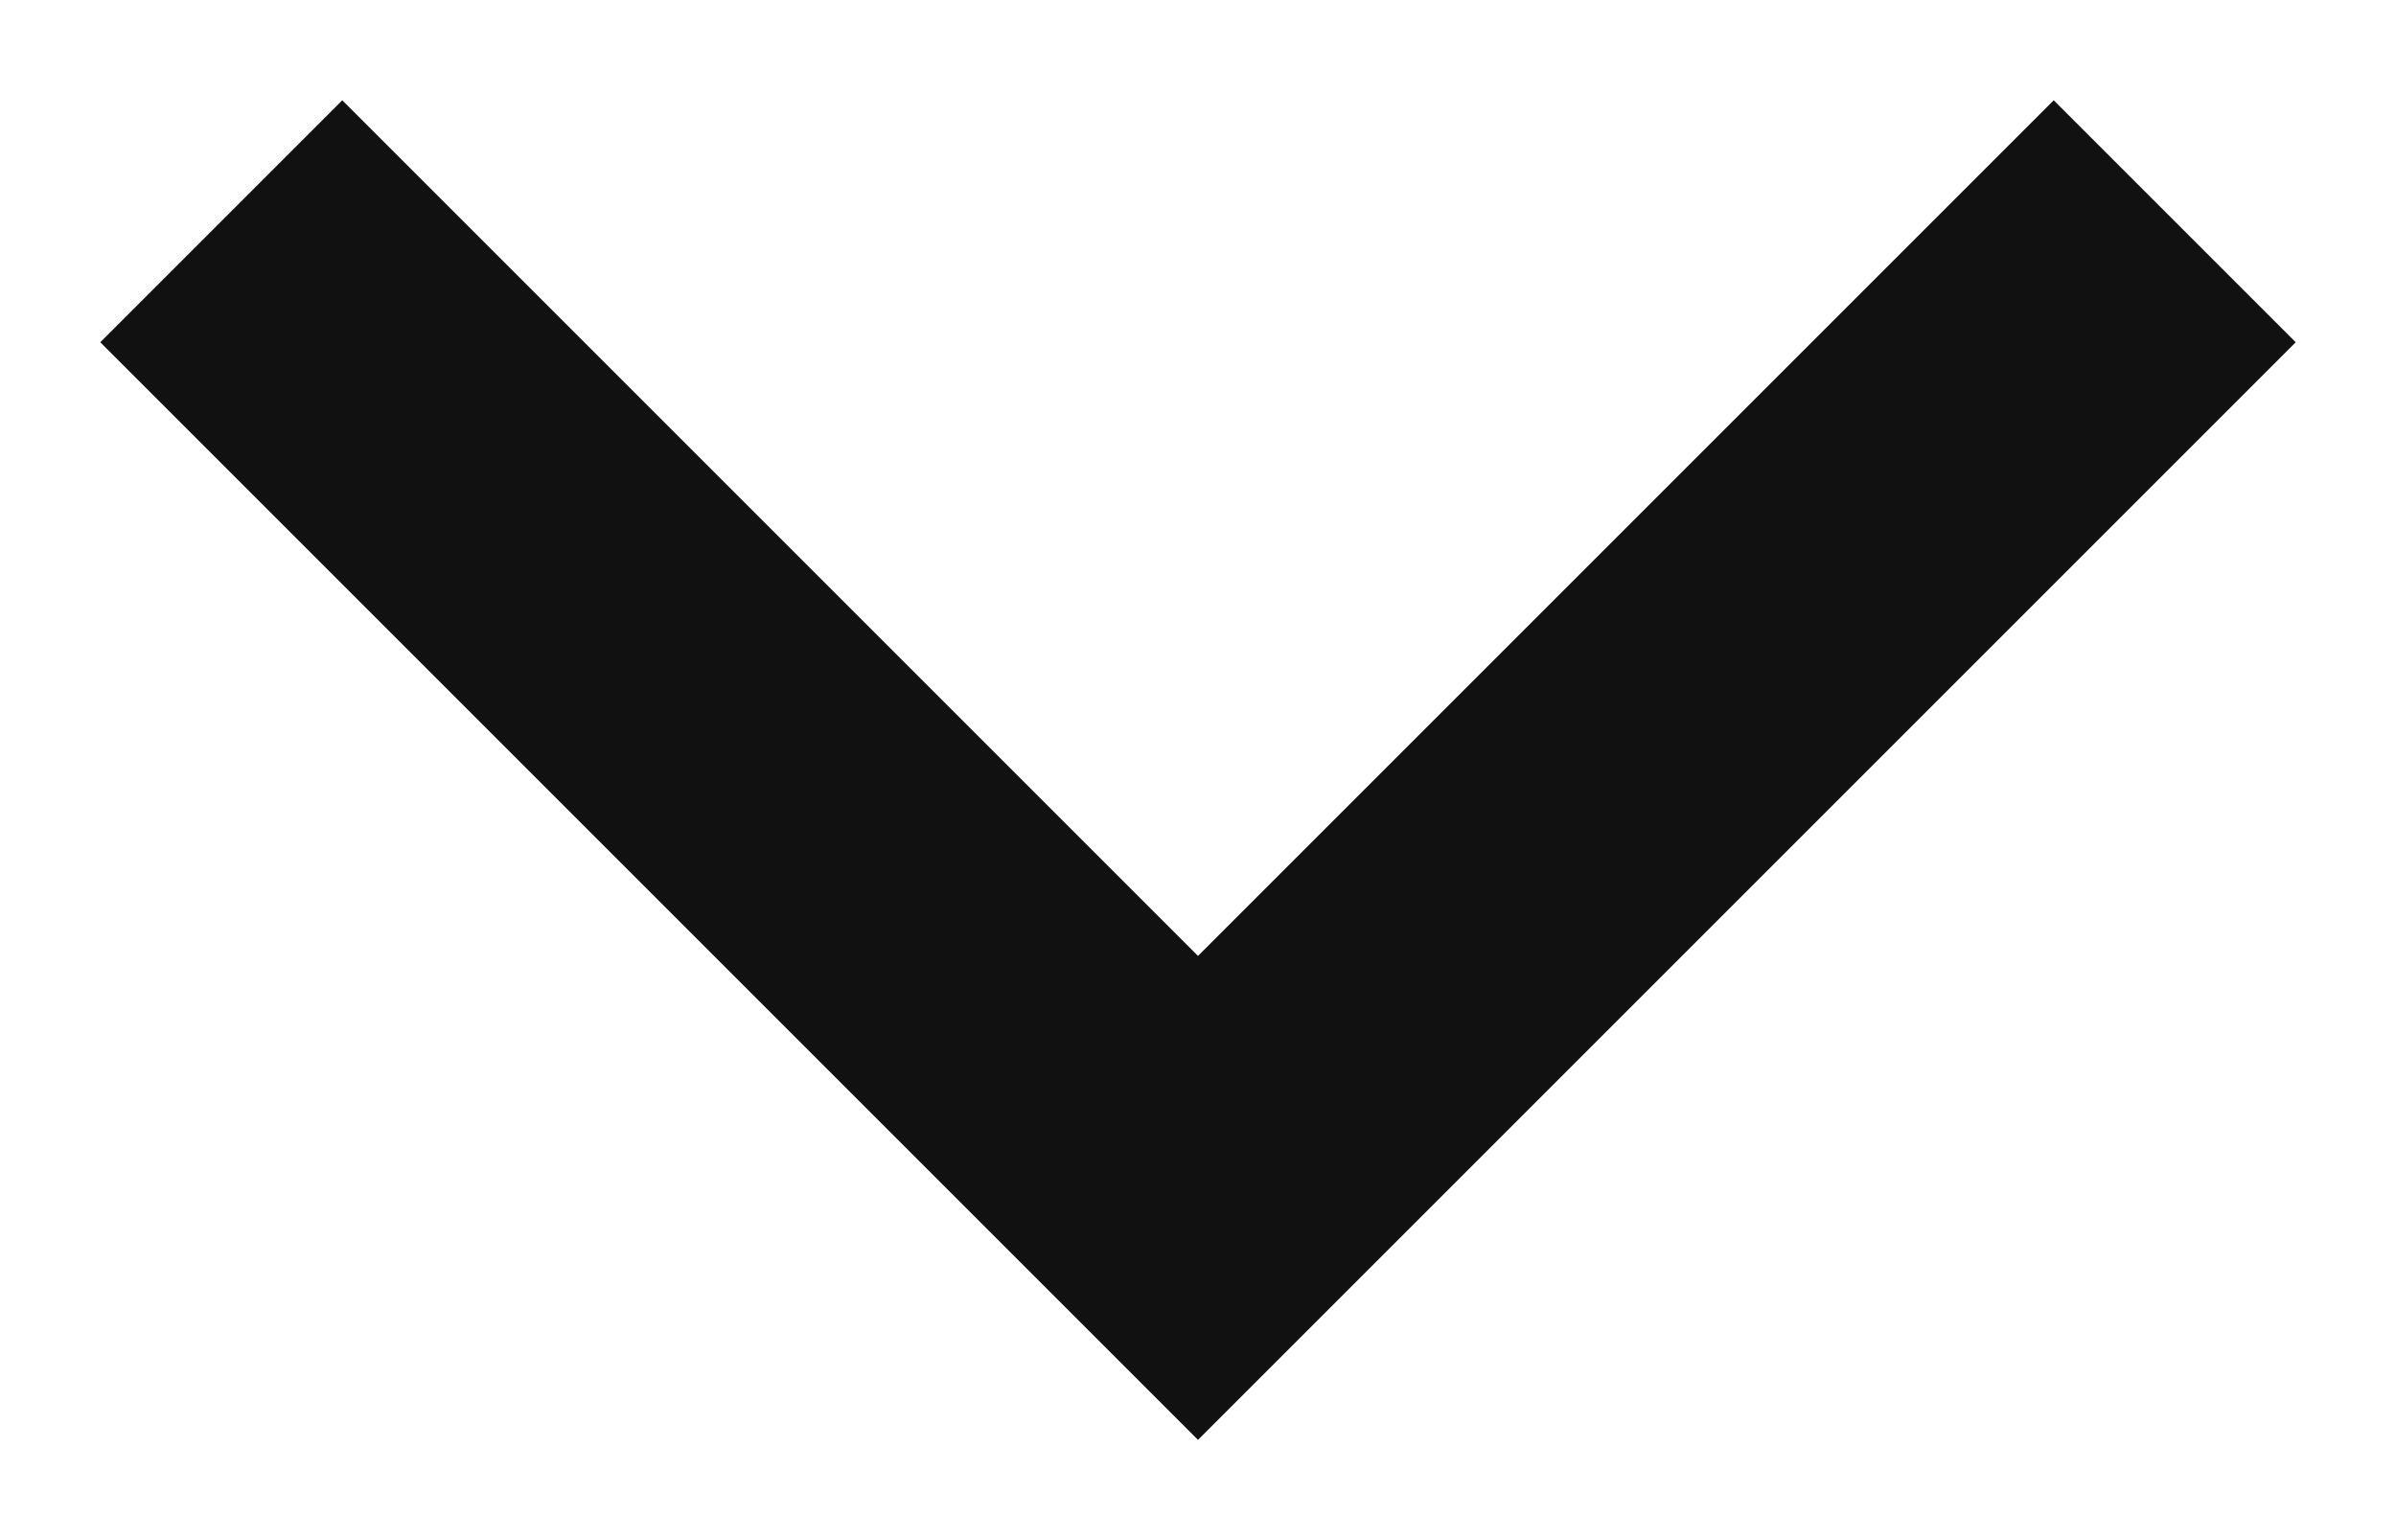 <svg width="14" height="9" viewBox="0 0 14 9" fill="none" xmlns="http://www.w3.org/2000/svg">
<path d="M11.293 1.293L12 0.586L13.414 2L12.707 2.707L11.293 1.293ZM7 7L7.707 7.707L7 8.414L6.293 7.707L7 7ZM1.293 2.707L0.586 2L2 0.586L2.707 1.293L1.293 2.707ZM12.707 2.707L7.707 7.707L6.293 6.293L11.293 1.293L12.707 2.707ZM6.293 7.707L1.293 2.707L2.707 1.293L7.707 6.293L6.293 7.707Z" fill="#111111"/>
</svg>

